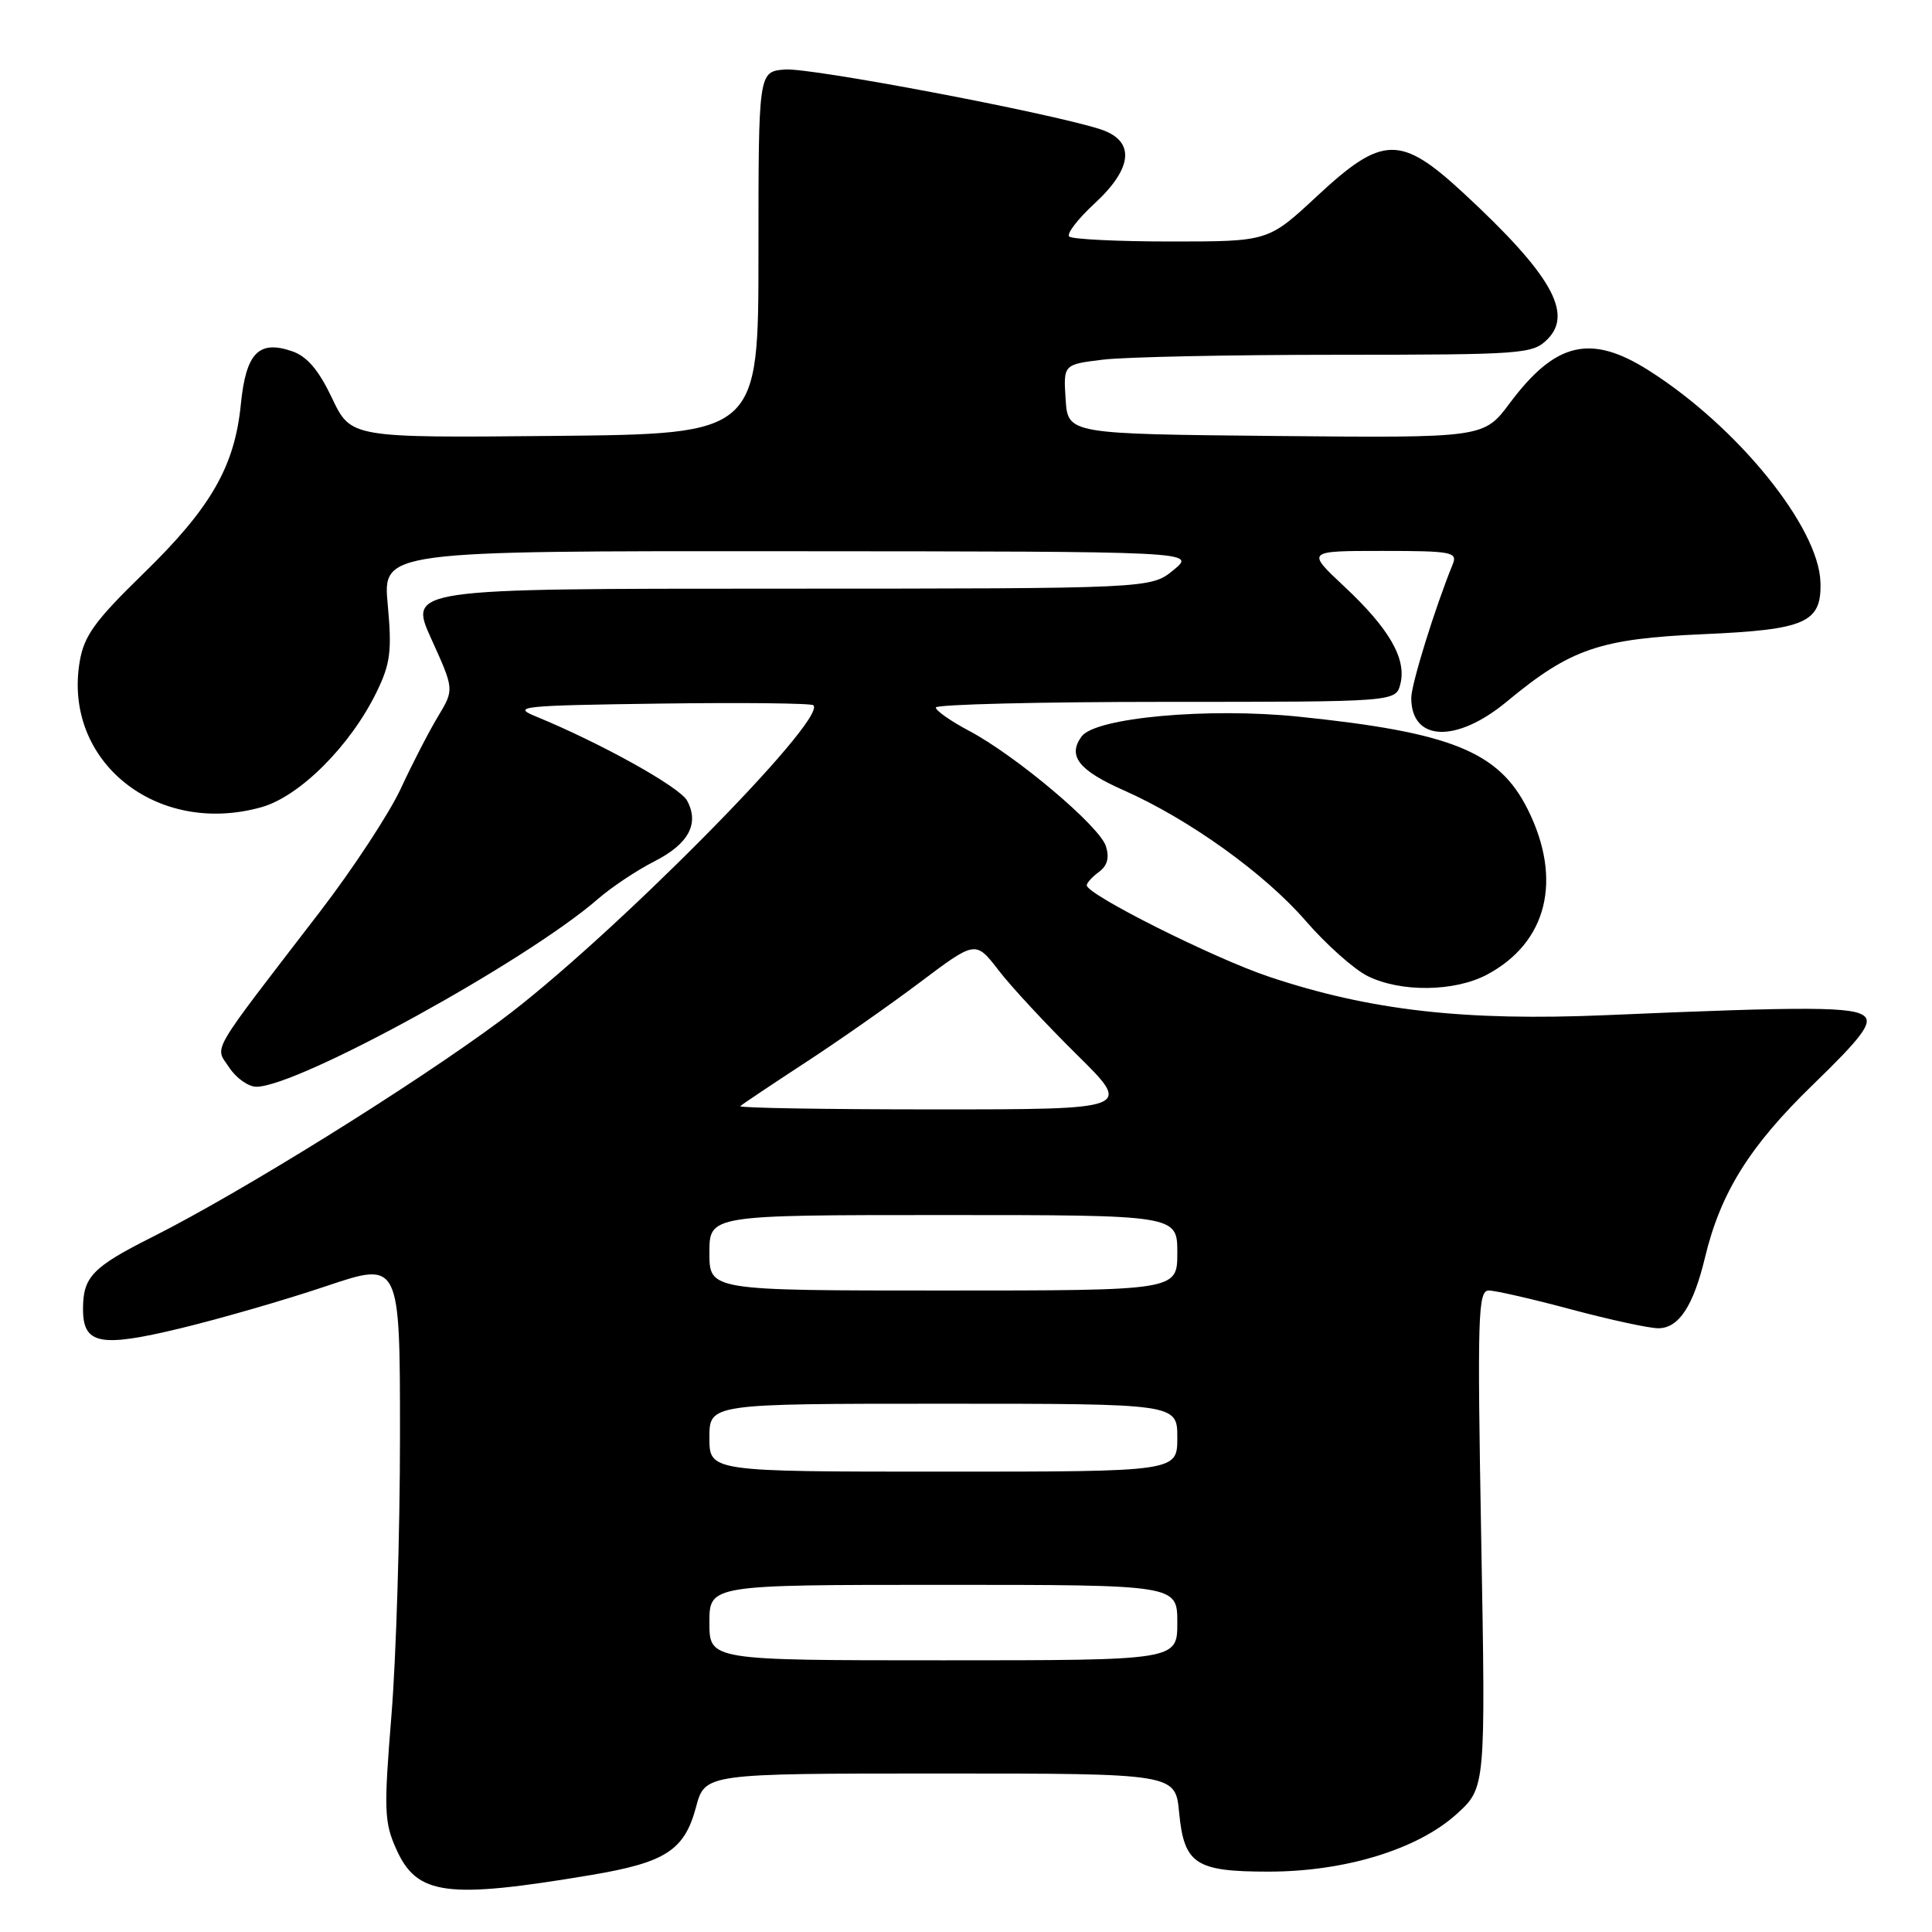 <?xml version="1.0" encoding="UTF-8" standalone="no"?>
<!DOCTYPE svg PUBLIC "-//W3C//DTD SVG 1.1//EN" "http://www.w3.org/Graphics/SVG/1.1/DTD/svg11.dtd" >
<svg xmlns="http://www.w3.org/2000/svg" xmlns:xlink="http://www.w3.org/1999/xlink" version="1.1" viewBox="0 0 256 256">
 <g >
 <path fill="currentColor"
d=" M 78.32 248.45 C 88.19 246.79 90.69 245.18 92.22 239.47 C 93.41 235.00 93.41 235.00 124.58 235.00 C 155.75 235.00 155.75 235.00 156.24 240.17 C 156.90 247.01 158.40 248.00 168.09 248.00 C 178.20 248.00 187.82 245.06 192.99 240.39 C 196.86 236.89 196.86 236.89 196.27 203.95 C 195.74 174.29 195.84 171.00 197.27 171.00 C 198.14 171.00 203.05 172.12 208.18 173.50 C 213.31 174.87 218.50 176.00 219.73 176.00 C 222.44 176.00 224.37 173.08 225.92 166.63 C 227.99 158.01 231.84 151.85 240.25 143.70 C 246.52 137.63 248.04 135.64 247.10 134.70 C 245.79 133.38 239.73 133.35 212.90 134.51 C 194.07 135.32 181.53 133.90 168.15 129.42 C 160.82 126.97 144.00 118.53 144.00 117.31 C 144.00 116.98 144.73 116.19 145.62 115.53 C 146.73 114.72 147.02 113.65 146.54 112.13 C 145.70 109.47 134.64 100.15 128.43 96.85 C 125.99 95.56 124.00 94.17 124.00 93.75 C 124.00 93.34 137.72 93.00 154.48 93.00 C 184.96 93.00 184.96 93.00 185.56 90.61 C 186.39 87.30 184.08 83.28 178.13 77.72 C 173.09 73.00 173.09 73.00 183.15 73.00 C 192.34 73.00 193.15 73.15 192.50 74.75 C 190.13 80.57 187.00 90.67 187.00 92.48 C 187.00 98.27 192.97 98.50 199.64 92.98 C 208.12 85.95 211.95 84.64 225.72 84.03 C 239.27 83.44 241.38 82.51 241.22 77.17 C 241.02 69.86 230.23 56.54 218.49 49.10 C 210.78 44.21 206.12 45.30 200.05 53.42 C 196.61 58.03 196.61 58.03 169.05 57.77 C 141.50 57.50 141.50 57.50 141.20 52.90 C 140.90 48.29 140.90 48.29 146.20 47.65 C 149.12 47.30 163.09 47.01 177.25 47.01 C 201.87 47.00 203.09 46.91 205.05 44.95 C 208.49 41.51 205.49 36.30 193.95 25.61 C 185.57 17.85 183.20 17.90 174.50 26.00 C 168.05 32.00 168.05 32.00 155.19 32.00 C 148.12 32.00 142.04 31.70 141.67 31.34 C 141.31 30.98 142.81 29.02 145.01 26.99 C 150.18 22.22 150.45 18.62 145.75 17.11 C 138.83 14.90 107.32 8.93 104.00 9.21 C 100.50 9.50 100.50 9.50 100.50 33.50 C 100.50 57.50 100.50 57.50 73.50 57.76 C 46.50 58.02 46.50 58.02 44.00 52.76 C 42.22 49.02 40.69 47.22 38.70 46.54 C 34.27 45.02 32.59 46.77 31.91 53.60 C 31.09 61.83 27.94 67.30 18.98 76.02 C 12.57 82.26 11.14 84.24 10.56 87.66 C 8.32 100.88 20.76 110.85 34.63 106.96 C 39.72 105.54 46.49 98.76 49.94 91.62 C 51.73 87.93 51.94 86.23 51.38 80.14 C 50.71 73.00 50.71 73.00 104.61 73.04 C 158.50 73.07 158.50 73.07 155.50 75.53 C 152.50 77.99 152.50 77.99 103.31 78.00 C 54.13 78.00 54.13 78.00 57.16 84.68 C 60.19 91.36 60.19 91.36 58.04 94.93 C 56.86 96.89 54.63 101.20 53.10 104.51 C 51.56 107.81 46.75 115.14 42.40 120.80 C 27.47 140.23 28.46 138.53 30.37 141.45 C 31.29 142.85 32.91 144.00 33.97 144.00 C 39.49 144.00 69.83 127.32 79.25 119.10 C 81.04 117.55 84.38 115.32 86.68 114.15 C 91.24 111.84 92.69 109.16 91.05 106.10 C 90.09 104.29 79.62 98.47 71.00 94.93 C 67.77 93.61 69.01 93.48 87.40 93.23 C 98.34 93.08 107.51 93.18 107.78 93.45 C 109.66 95.33 80.57 124.66 66.37 135.20 C 54.79 143.79 31.95 157.99 20.22 163.89 C 12.24 167.90 11.00 169.19 11.00 173.46 C 11.00 178.13 13.24 178.58 23.82 176.03 C 29.14 174.75 37.89 172.22 43.25 170.41 C 53.00 167.13 53.00 167.13 53.00 190.28 C 53.00 203.02 52.49 219.66 51.87 227.27 C 50.85 239.88 50.90 241.46 52.53 245.07 C 55.27 251.15 59.20 251.66 78.32 248.45 Z  M 197.02 129.15 C 205.02 124.90 207.08 116.57 202.44 107.26 C 198.62 99.59 192.31 97.04 172.07 94.96 C 160.05 93.73 145.14 95.09 143.32 97.58 C 141.43 100.16 142.92 102.07 148.88 104.71 C 157.52 108.53 167.59 115.75 173.02 122.03 C 175.74 125.17 179.44 128.46 181.23 129.34 C 185.62 131.51 192.74 131.42 197.02 129.15 Z  M 94.00 215.00 C 94.00 210.00 94.00 210.00 125.00 210.00 C 156.00 210.00 156.00 210.00 156.00 215.00 C 156.00 220.00 156.00 220.00 125.00 220.00 C 94.00 220.00 94.00 220.00 94.00 215.00 Z  M 94.00 190.50 C 94.00 186.00 94.00 186.00 125.00 186.00 C 156.00 186.00 156.00 186.00 156.00 190.50 C 156.00 195.00 156.00 195.00 125.00 195.00 C 94.00 195.00 94.00 195.00 94.00 190.50 Z  M 94.00 166.00 C 94.00 161.00 94.00 161.00 125.00 161.00 C 156.00 161.00 156.00 161.00 156.00 166.00 C 156.00 171.00 156.00 171.00 125.00 171.00 C 94.00 171.00 94.00 171.00 94.00 166.00 Z  M 98.09 146.57 C 98.33 146.34 102.12 143.80 106.51 140.93 C 110.91 138.07 117.82 133.23 121.89 130.17 C 129.27 124.62 129.27 124.62 132.31 128.56 C 133.97 130.73 138.65 135.76 142.69 139.75 C 150.04 147.00 150.04 147.00 123.85 147.00 C 109.45 147.00 97.86 146.81 98.09 146.57 Z "/>
</g>
</svg>